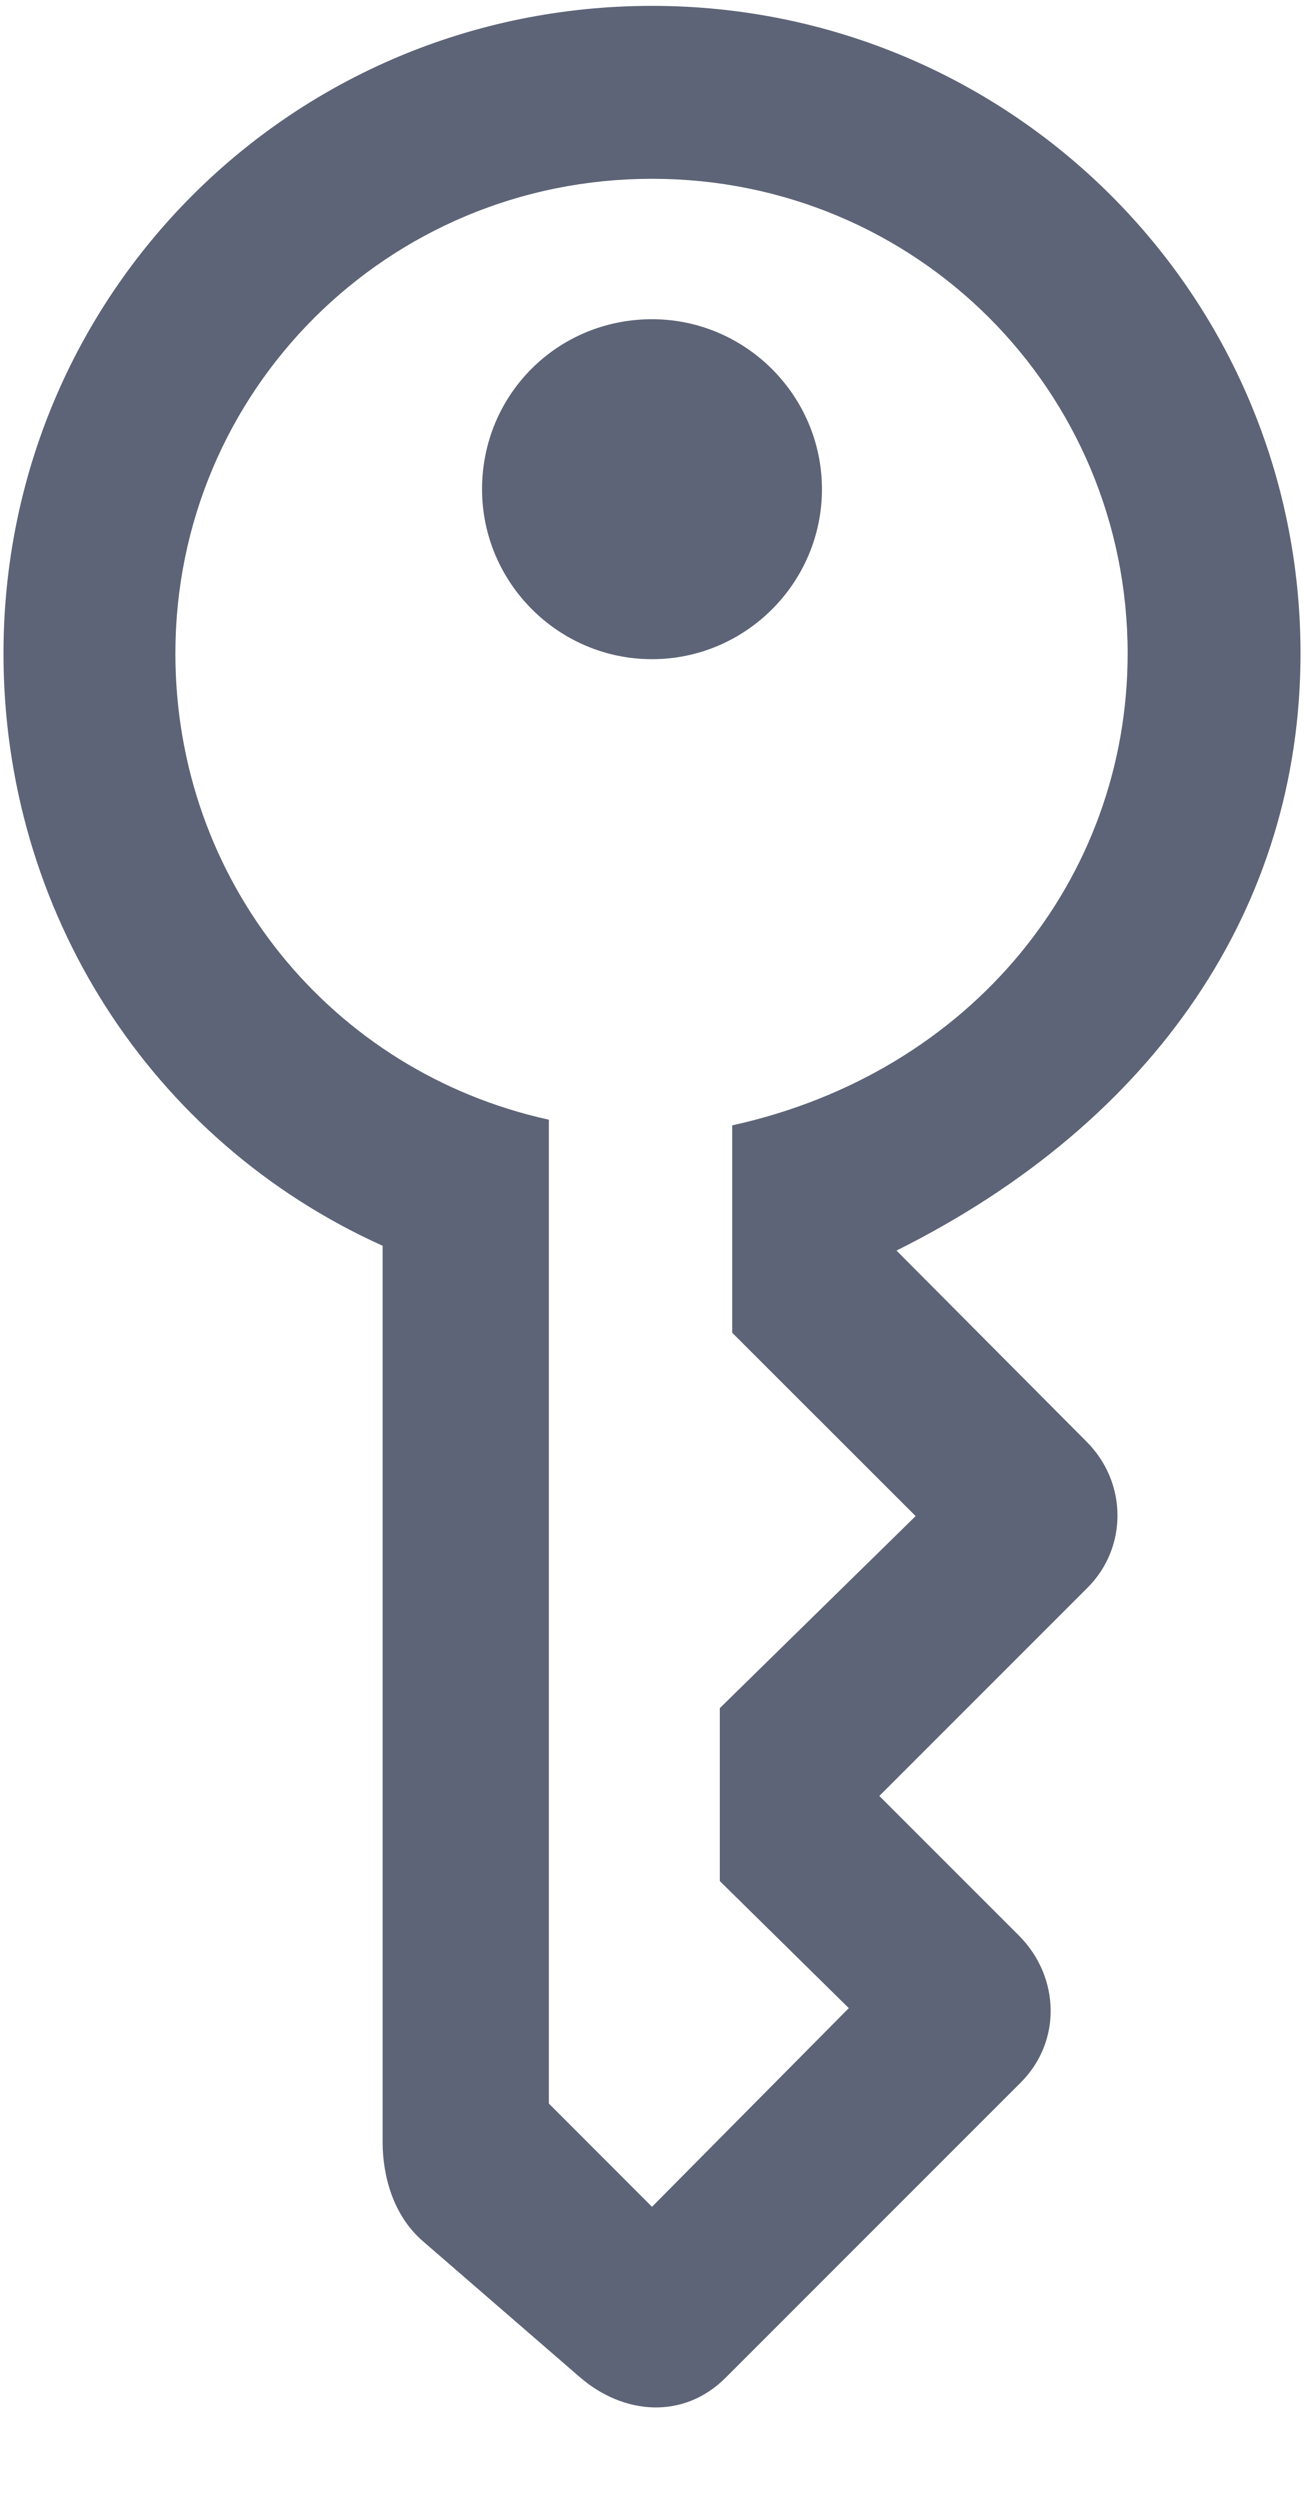<svg width="12" height="23" viewBox="0 0 12 23" fill="none" xmlns="http://www.w3.org/2000/svg">
<path d="M5.332 21.868C5.736 22.22 6.29 22.264 6.677 21.877L9.393 19.161C9.771 18.783 9.753 18.194 9.384 17.816L8.092 16.524L10.008 14.608C10.377 14.239 10.377 13.642 9.999 13.264L8.25 11.506C10.632 10.319 11.968 8.342 11.968 6.013C11.968 2.717 9.305 0.054 6 0.054C2.687 0.054 0.032 2.708 0.032 6.013C0.032 8.377 1.377 10.495 3.521 11.462V19.706C3.521 20.022 3.618 20.383 3.891 20.62L5.332 21.868ZM6 20.304L5.051 19.354V10.302C3.047 9.862 1.614 8.104 1.614 6.013C1.614 3.596 3.565 1.645 6 1.645C8.435 1.645 10.377 3.596 10.377 6.013C10.377 8.087 8.936 9.871 6.738 10.354V12.262L8.426 13.949L6.624 15.716V17.307L7.811 18.476L6 20.304ZM6 6.065C6.861 6.065 7.564 5.362 7.564 4.501C7.564 3.64 6.861 2.937 6 2.937C5.13 2.937 4.436 3.631 4.436 4.501C4.436 5.362 5.139 6.065 6 6.065Z" fill="#5E6477"/>
</svg>

